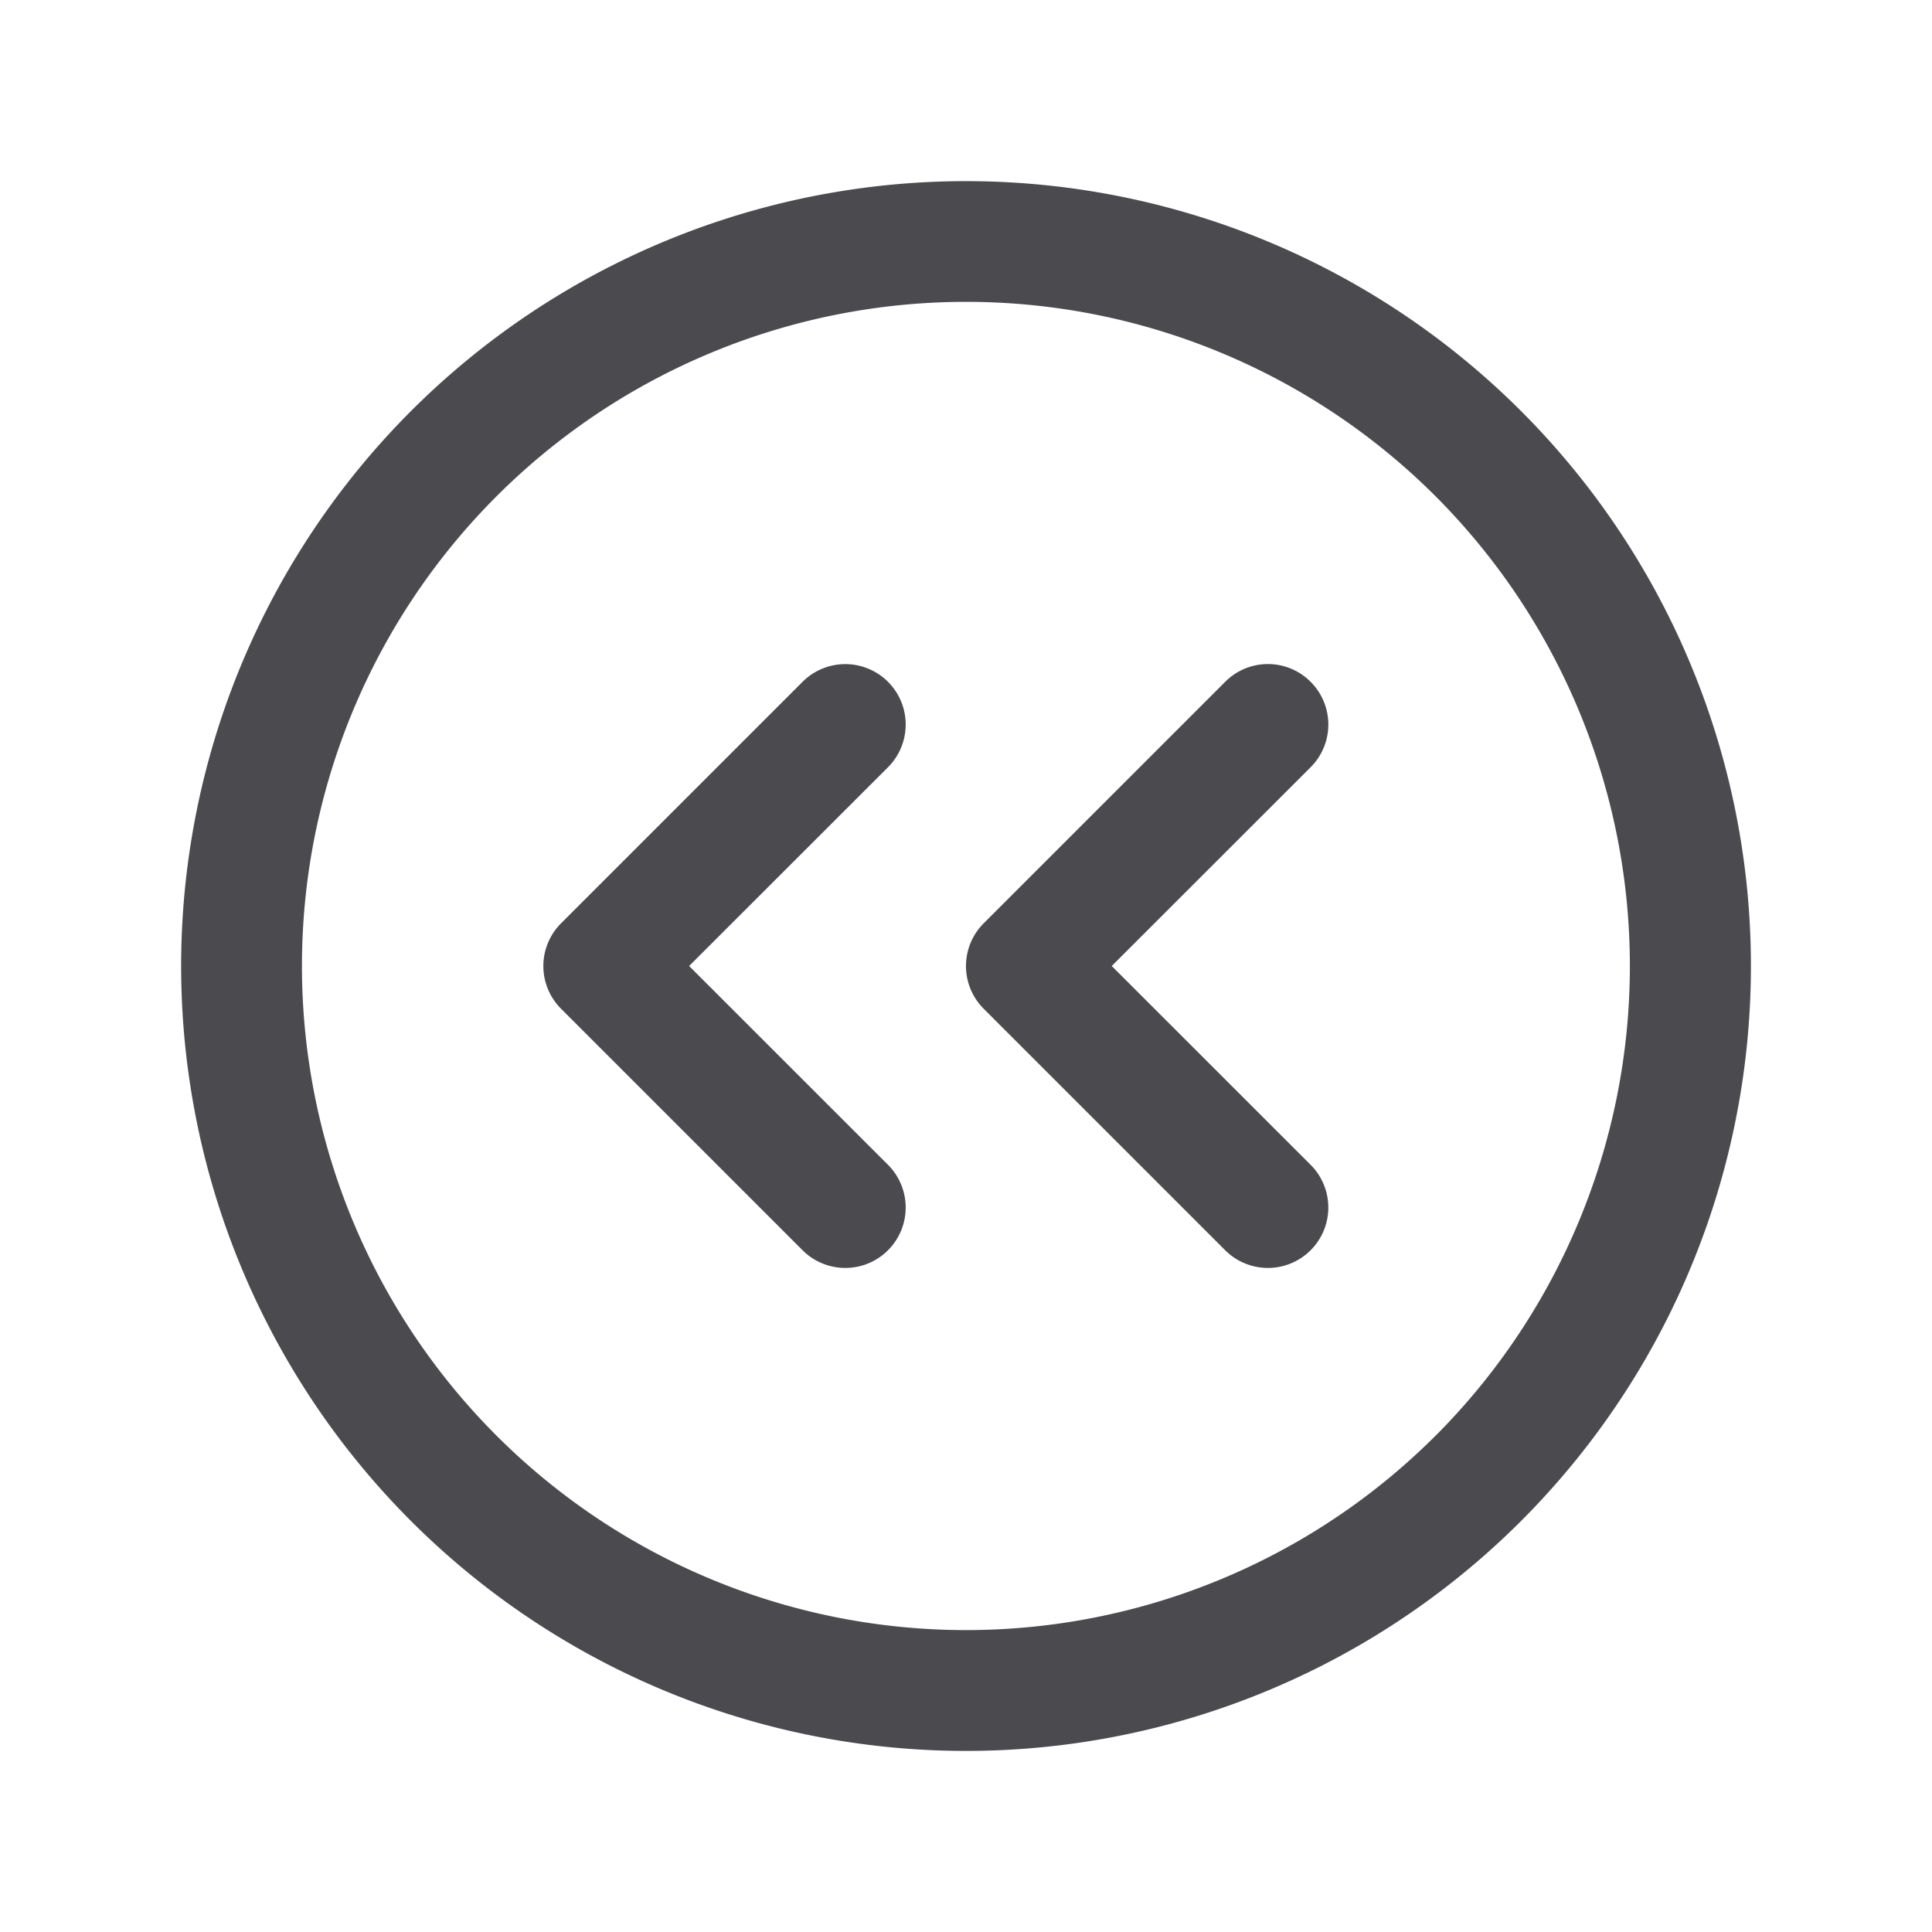 <svg xmlns="http://www.w3.org/2000/svg" width="32" height="32" fill="none" viewBox="0 0 32 32">
  <path fill="#4A4A4F" d="M25.193 6.808A13 13 0 1 0 6.808 25.193 13 13 0 0 0 25.193 6.808Zm-1.414 16.97a11 11 0 1 1 0-15.557 11.014 11.014 0 0 1 0 15.558Zm-2.071-11.07L18.414 16l3.294 3.293a1 1 0 0 1-1.415 1.415l-4-4a1 1 0 0 1 0-1.415l4-4a.998.998 0 0 1 1.415 0 1 1 0 0 1 0 1.415Zm-7 0L11.414 16l3.294 3.293a1 1 0 0 1-1.415 1.415l-4-4a1 1 0 0 1 0-1.415l4-4a1 1 0 1 1 1.415 1.415Z"/>
</svg>
